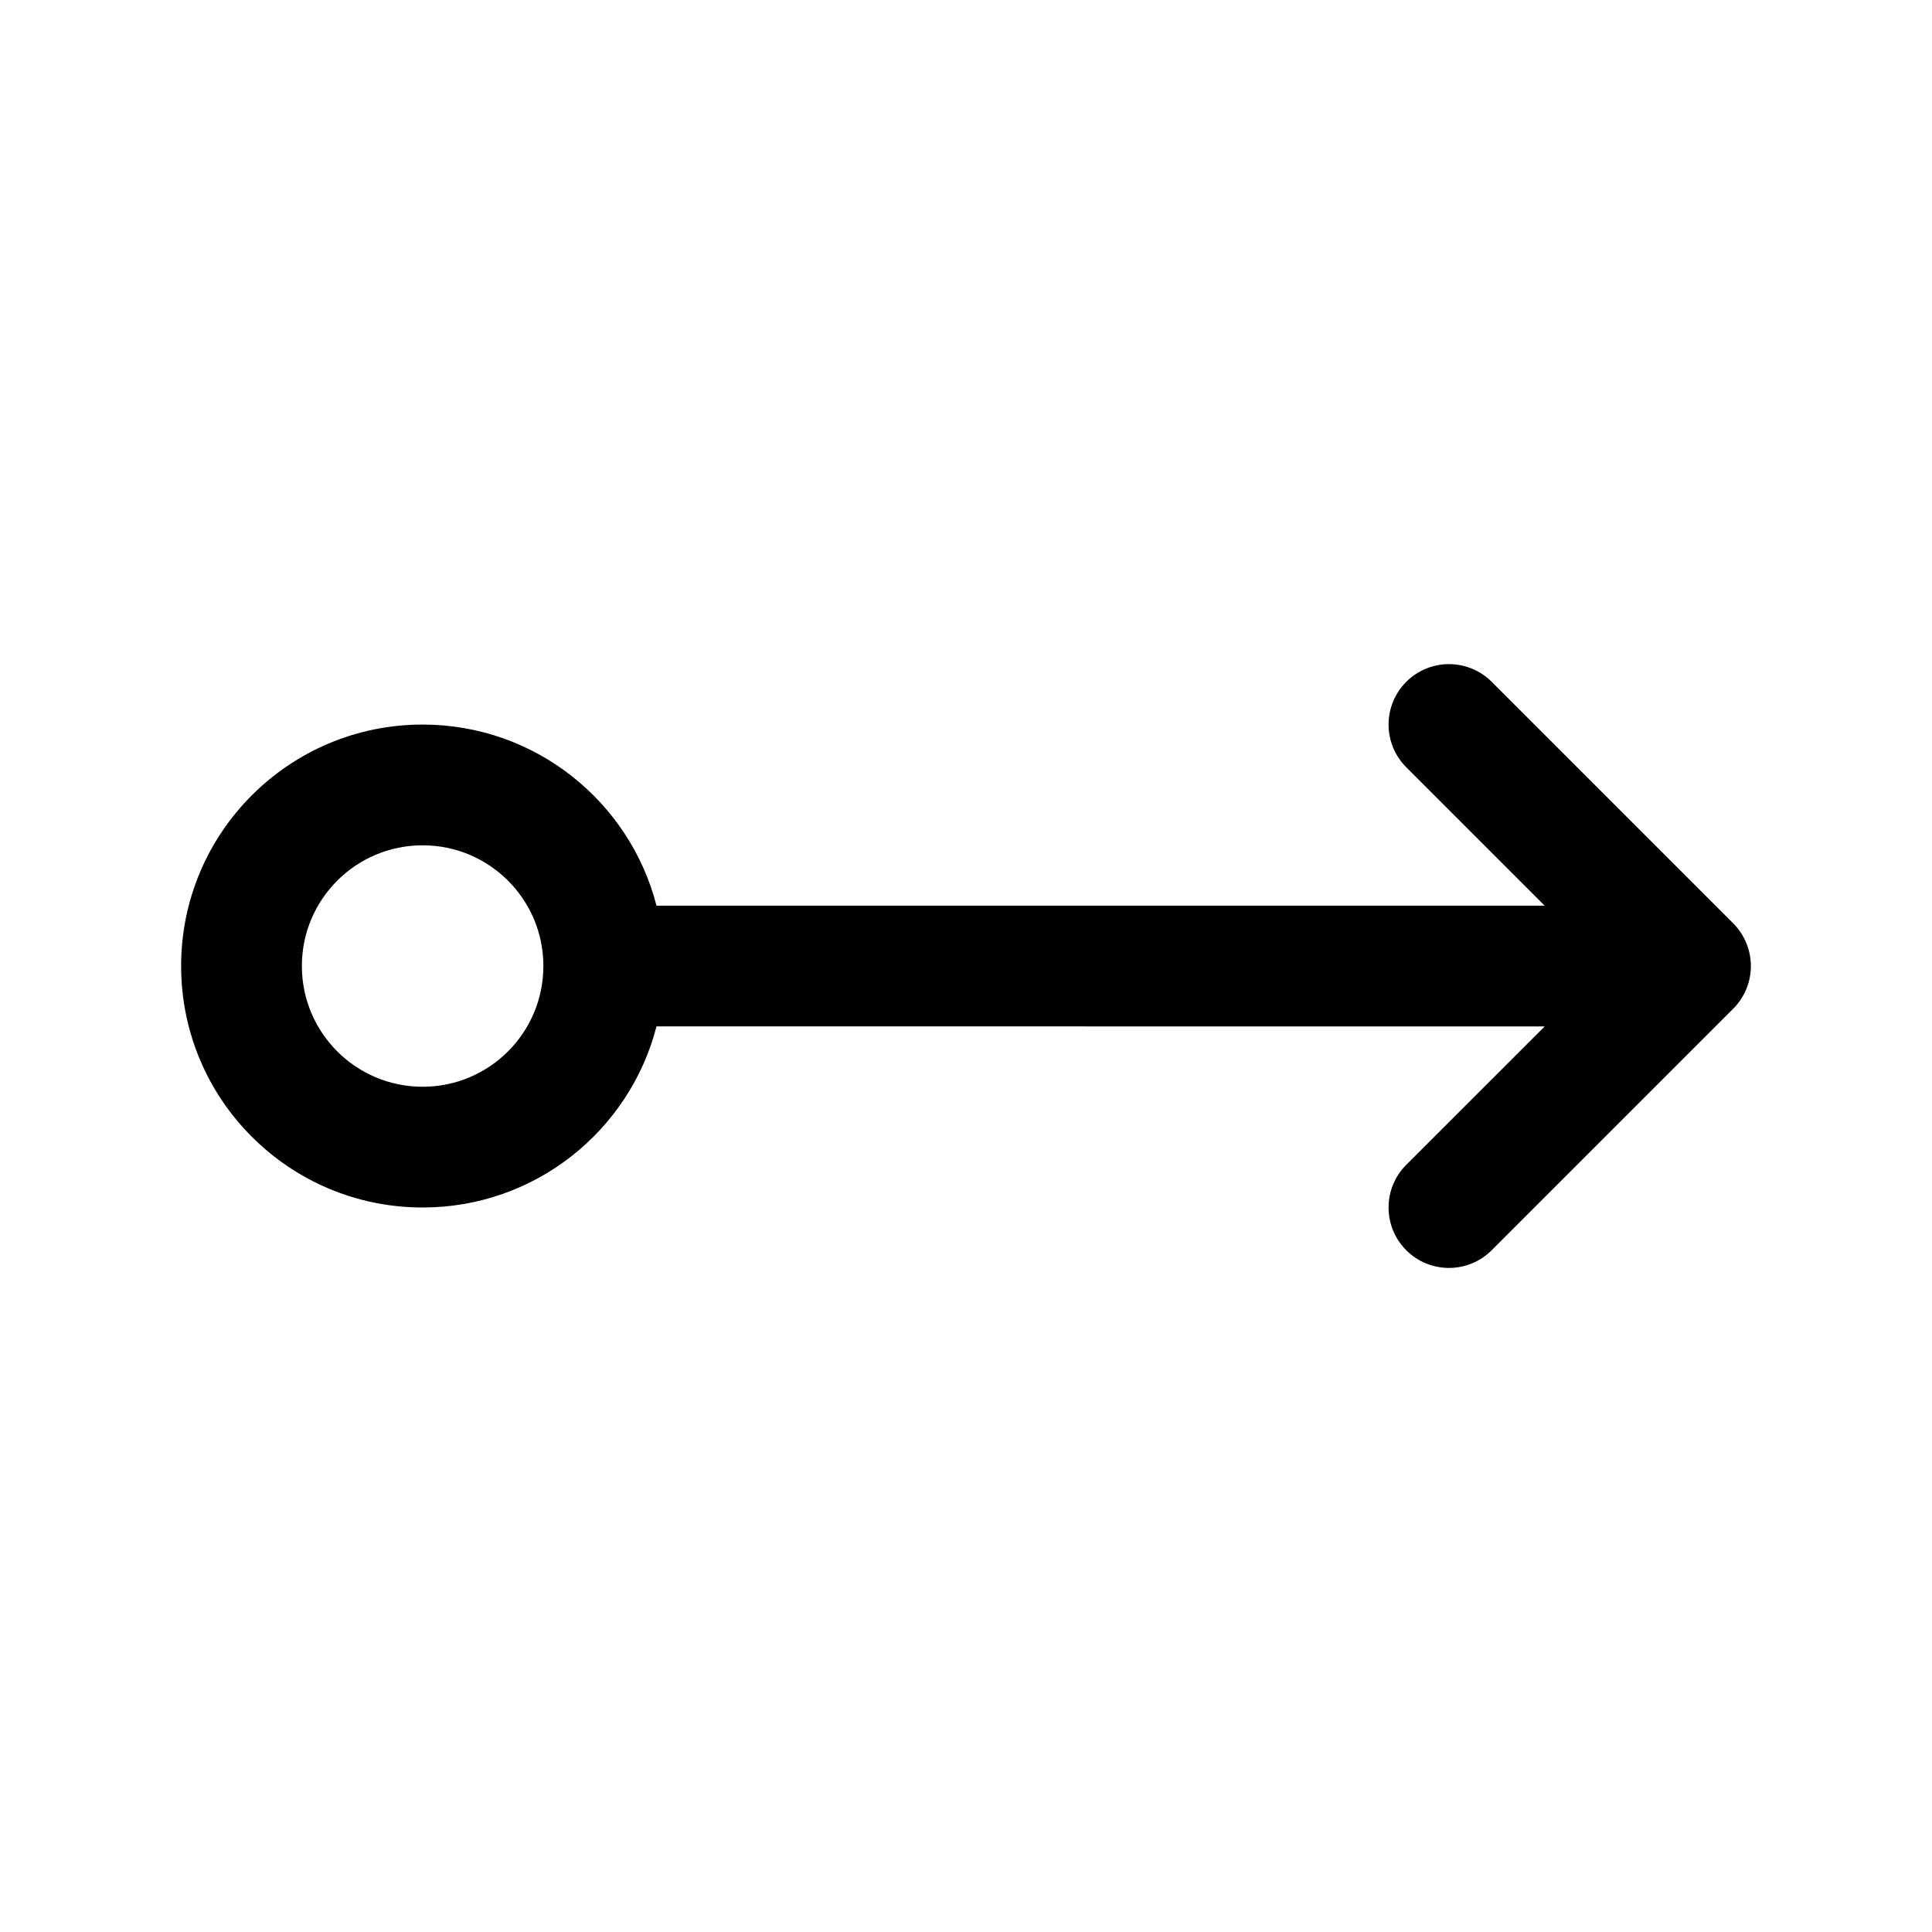 <svg viewBox="0 0 32 32"
    xmlns="http://www.w3.org/2000/svg">
    <path fill-rule="evenodd" clip-rule="evenodd" d="M28.924 16.384C28.873 16.505 28.8 16.615 28.707 16.708L24.707 20.708C24.614 20.801 24.503 20.875 24.382 20.925C24.261 20.975 24.131 21.001 23.999 21.001C23.868 21.001 23.738 20.975 23.616 20.925C23.495 20.875 23.385 20.801 23.292 20.708C23.199 20.615 23.125 20.505 23.075 20.384C23.024 20.262 22.999 20.132 22.999 20.001C22.999 19.869 23.024 19.739 23.075 19.618C23.125 19.496 23.199 19.386 23.292 19.293L25.585 17.001H17.999C17.995 17.001 17.991 17 17.988 17H10.874C10.43 18.726 8.864 20 7 20C4.791 20 3 18.21 3 16C3 13.791 4.791 12.001 7 12.001C8.864 12.001 10.43 13.275 10.874 15.001L25.585 15.001L23.292 12.708C23.104 12.52 22.999 12.266 22.999 12.001C22.999 11.735 23.104 11.481 23.292 11.293C23.479 11.105 23.734 11 23.999 11C24.265 11 24.519 11.105 24.707 11.293L28.707 15.293C28.8 15.386 28.873 15.496 28.924 15.618C28.974 15.739 29 15.869 29 16.001C29 16.132 28.974 16.262 28.924 16.384ZM7 18C8.105 18 9 17.105 9 16C9 14.896 8.105 14.001 7 14.001C5.895 14.001 5 14.896 5 16C5 17.105 5.895 18 7 18Z" />
</svg>
